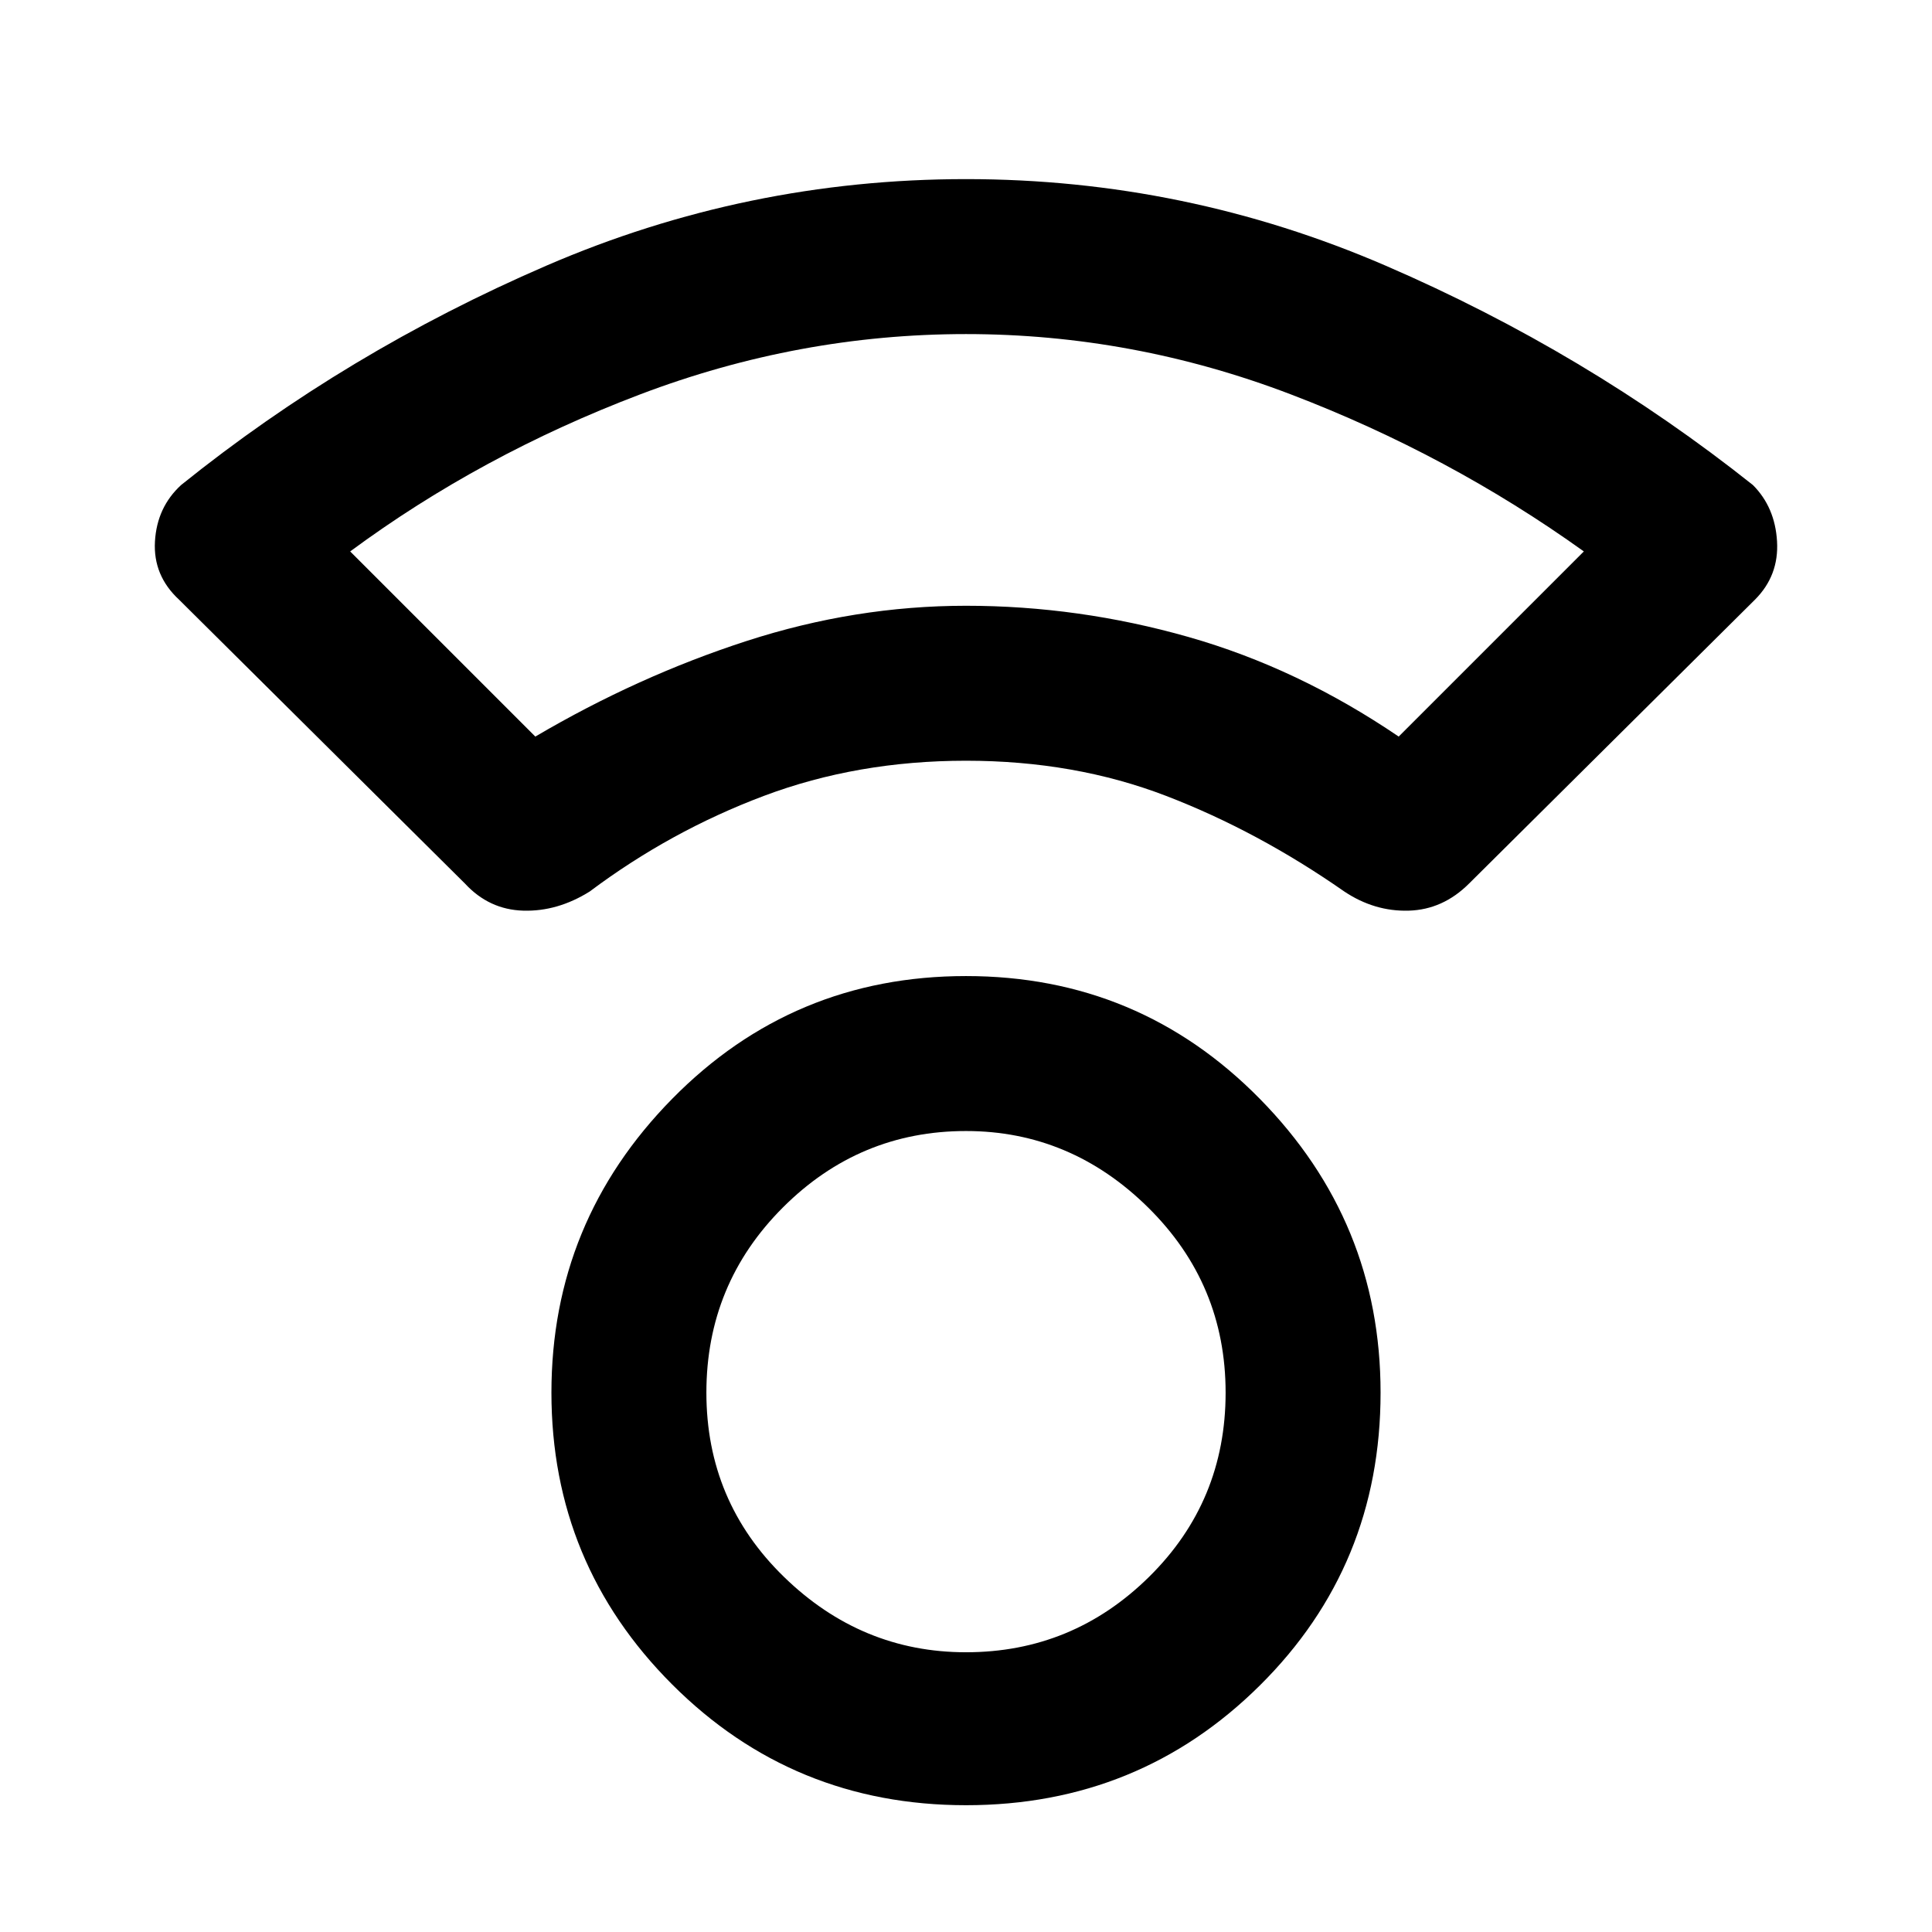 <svg xmlns="http://www.w3.org/2000/svg" height="48" width="48"><path d="M24 44.85q-4.3 0-7.3-3t-3-7.25q0-4.25 3-7.3t7.3-3.05q4.3 0 7.3 3.05t3 7.3q0 4.3-3 7.275-3 2.975-7.3 2.975Zm0-3.8q2.65 0 4.55-1.875t1.9-4.575q0-2.7-1.925-4.6Q26.6 28.1 24 28.1q-2.65 0-4.55 1.9t-1.9 4.6q0 2.7 1.925 4.575T24 41.05Zm-12.45-19.1-7.1-7.05q-.65-.6-.6-1.45.05-.85.65-1.4 4.1-3.3 9.075-5.45Q18.55 4.45 24 4.45q5.45 0 10.425 2.15 4.975 2.15 9.125 5.45.55.55.6 1.4.05.85-.55 1.45l-7.1 7.05q-.65.65-1.5.675-.85.025-1.6-.475-2.15-1.5-4.425-2.375T24 18.9q-2.7 0-5.025.875T14.65 22.15q-.8.5-1.65.475-.85-.025-1.45-.675Zm1.75-3.65q2.55-1.5 5.25-2.375T24 15.05q2.8 0 5.525.775 2.725.775 5.225 2.475l4.6-4.6Q36 11.3 32.075 9.8 28.15 8.3 24 8.3q-4.15 0-8.1 1.5-3.95 1.5-7.2 3.9Zm10.65-3.25Zm.05 19.5Z"/></svg>